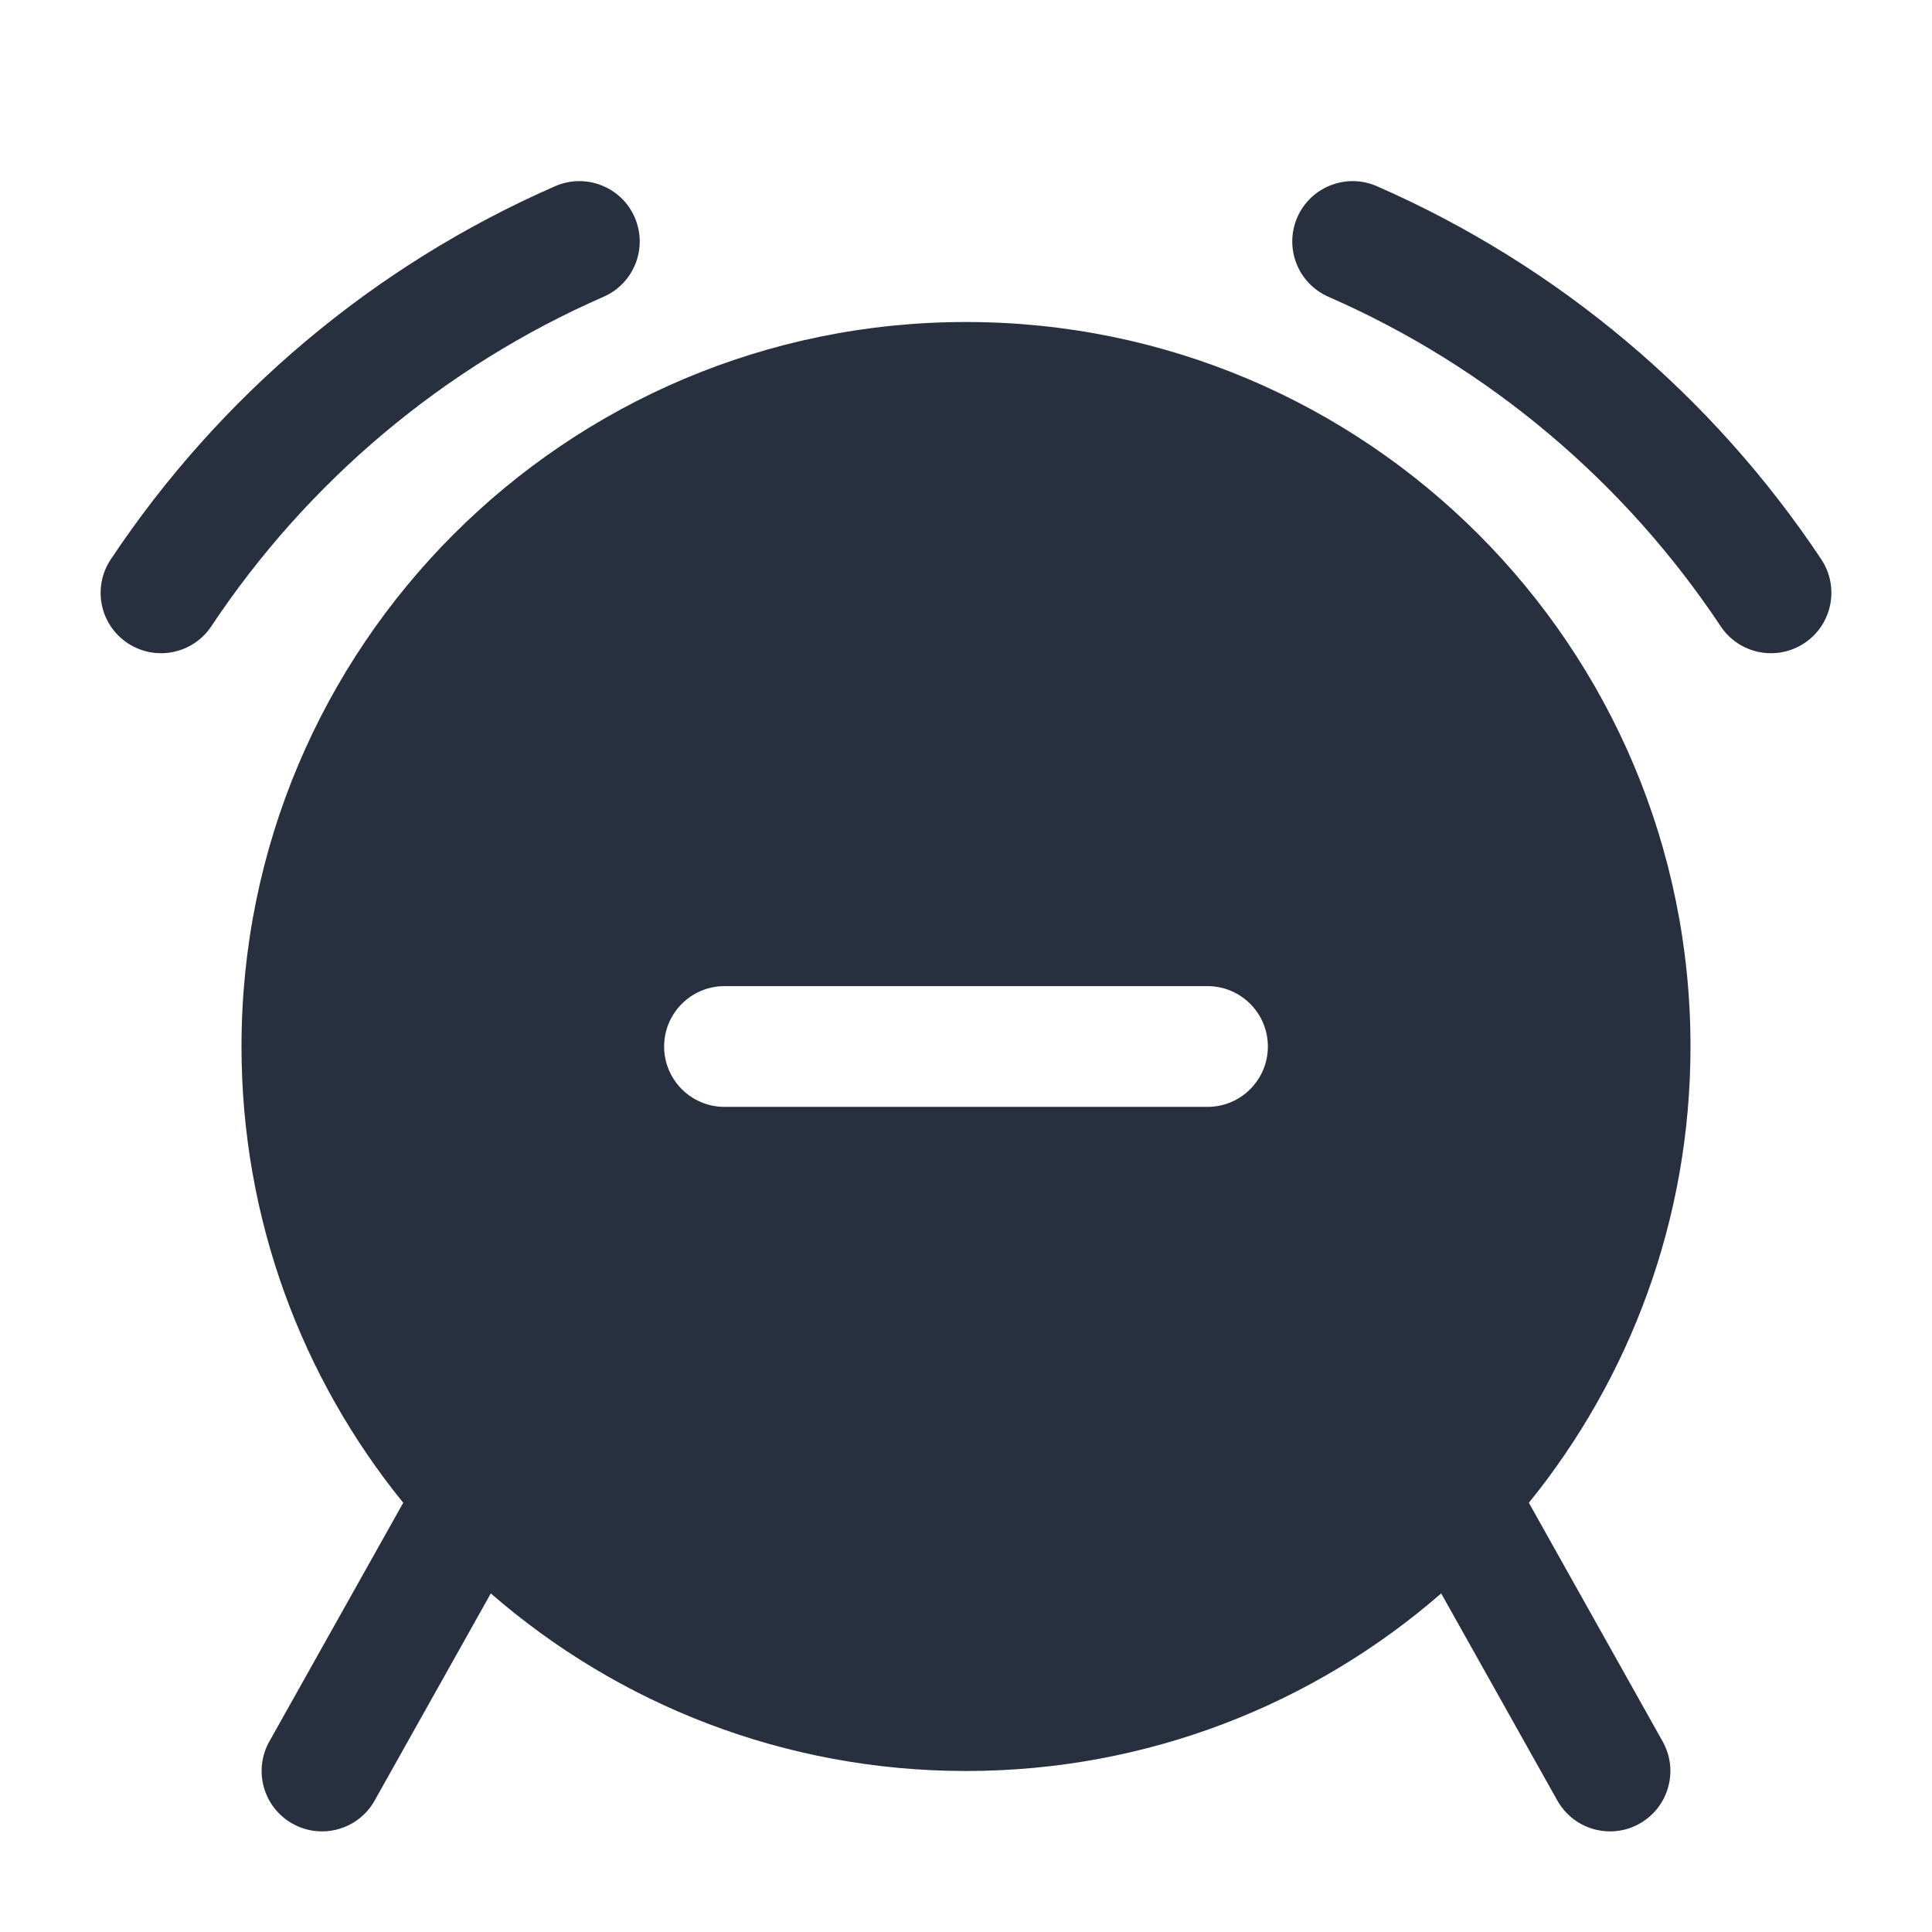 <svg width="24" height="24" viewBox="0 0 24 24" fill="none" xmlns="http://www.w3.org/2000/svg">
<path fill-rule="evenodd" clip-rule="evenodd" d="M7.497 3.687C7.877 3.521 8.05 3.079 7.884 2.699C7.718 2.32 7.276 2.147 6.896 2.313C4.639 3.3 2.725 4.92 1.376 6.949C1.146 7.294 1.24 7.76 1.585 7.989C1.93 8.218 2.395 8.125 2.625 7.78C3.816 5.988 5.507 4.557 7.497 3.687ZM17.104 2.313C16.724 2.147 16.282 2.32 16.116 2.699C15.95 3.079 16.123 3.521 16.503 3.687C18.493 4.557 20.184 5.988 21.375 7.78C21.605 8.125 22.07 8.218 22.415 7.989C22.76 7.76 22.854 7.294 22.625 6.949C21.276 4.92 19.361 3.3 17.104 2.313ZM18.992 18.668C20.247 17.12 21 15.148 21 13C21 8.029 16.971 4 12 4C7.03 4 3 8.029 3 13C3 15.148 3.753 17.12 5.009 18.668L3.346 21.633C3.143 21.994 3.272 22.451 3.633 22.654C3.995 22.857 4.452 22.728 4.654 22.367L6.097 19.794C7.677 21.168 9.741 22 12 22C14.259 22 16.323 21.168 17.903 19.794L19.346 22.367C19.549 22.728 20.006 22.857 20.367 22.654C20.728 22.451 20.857 21.994 20.654 21.633L18.992 18.668ZM15.75 13C15.75 13.414 15.414 13.75 15 13.75H9C8.586 13.75 8.25 13.414 8.25 13C8.25 12.586 8.586 12.25 9 12.25H15C15.414 12.25 15.75 12.586 15.75 13Z" fill="#28303F"/>
</svg>
